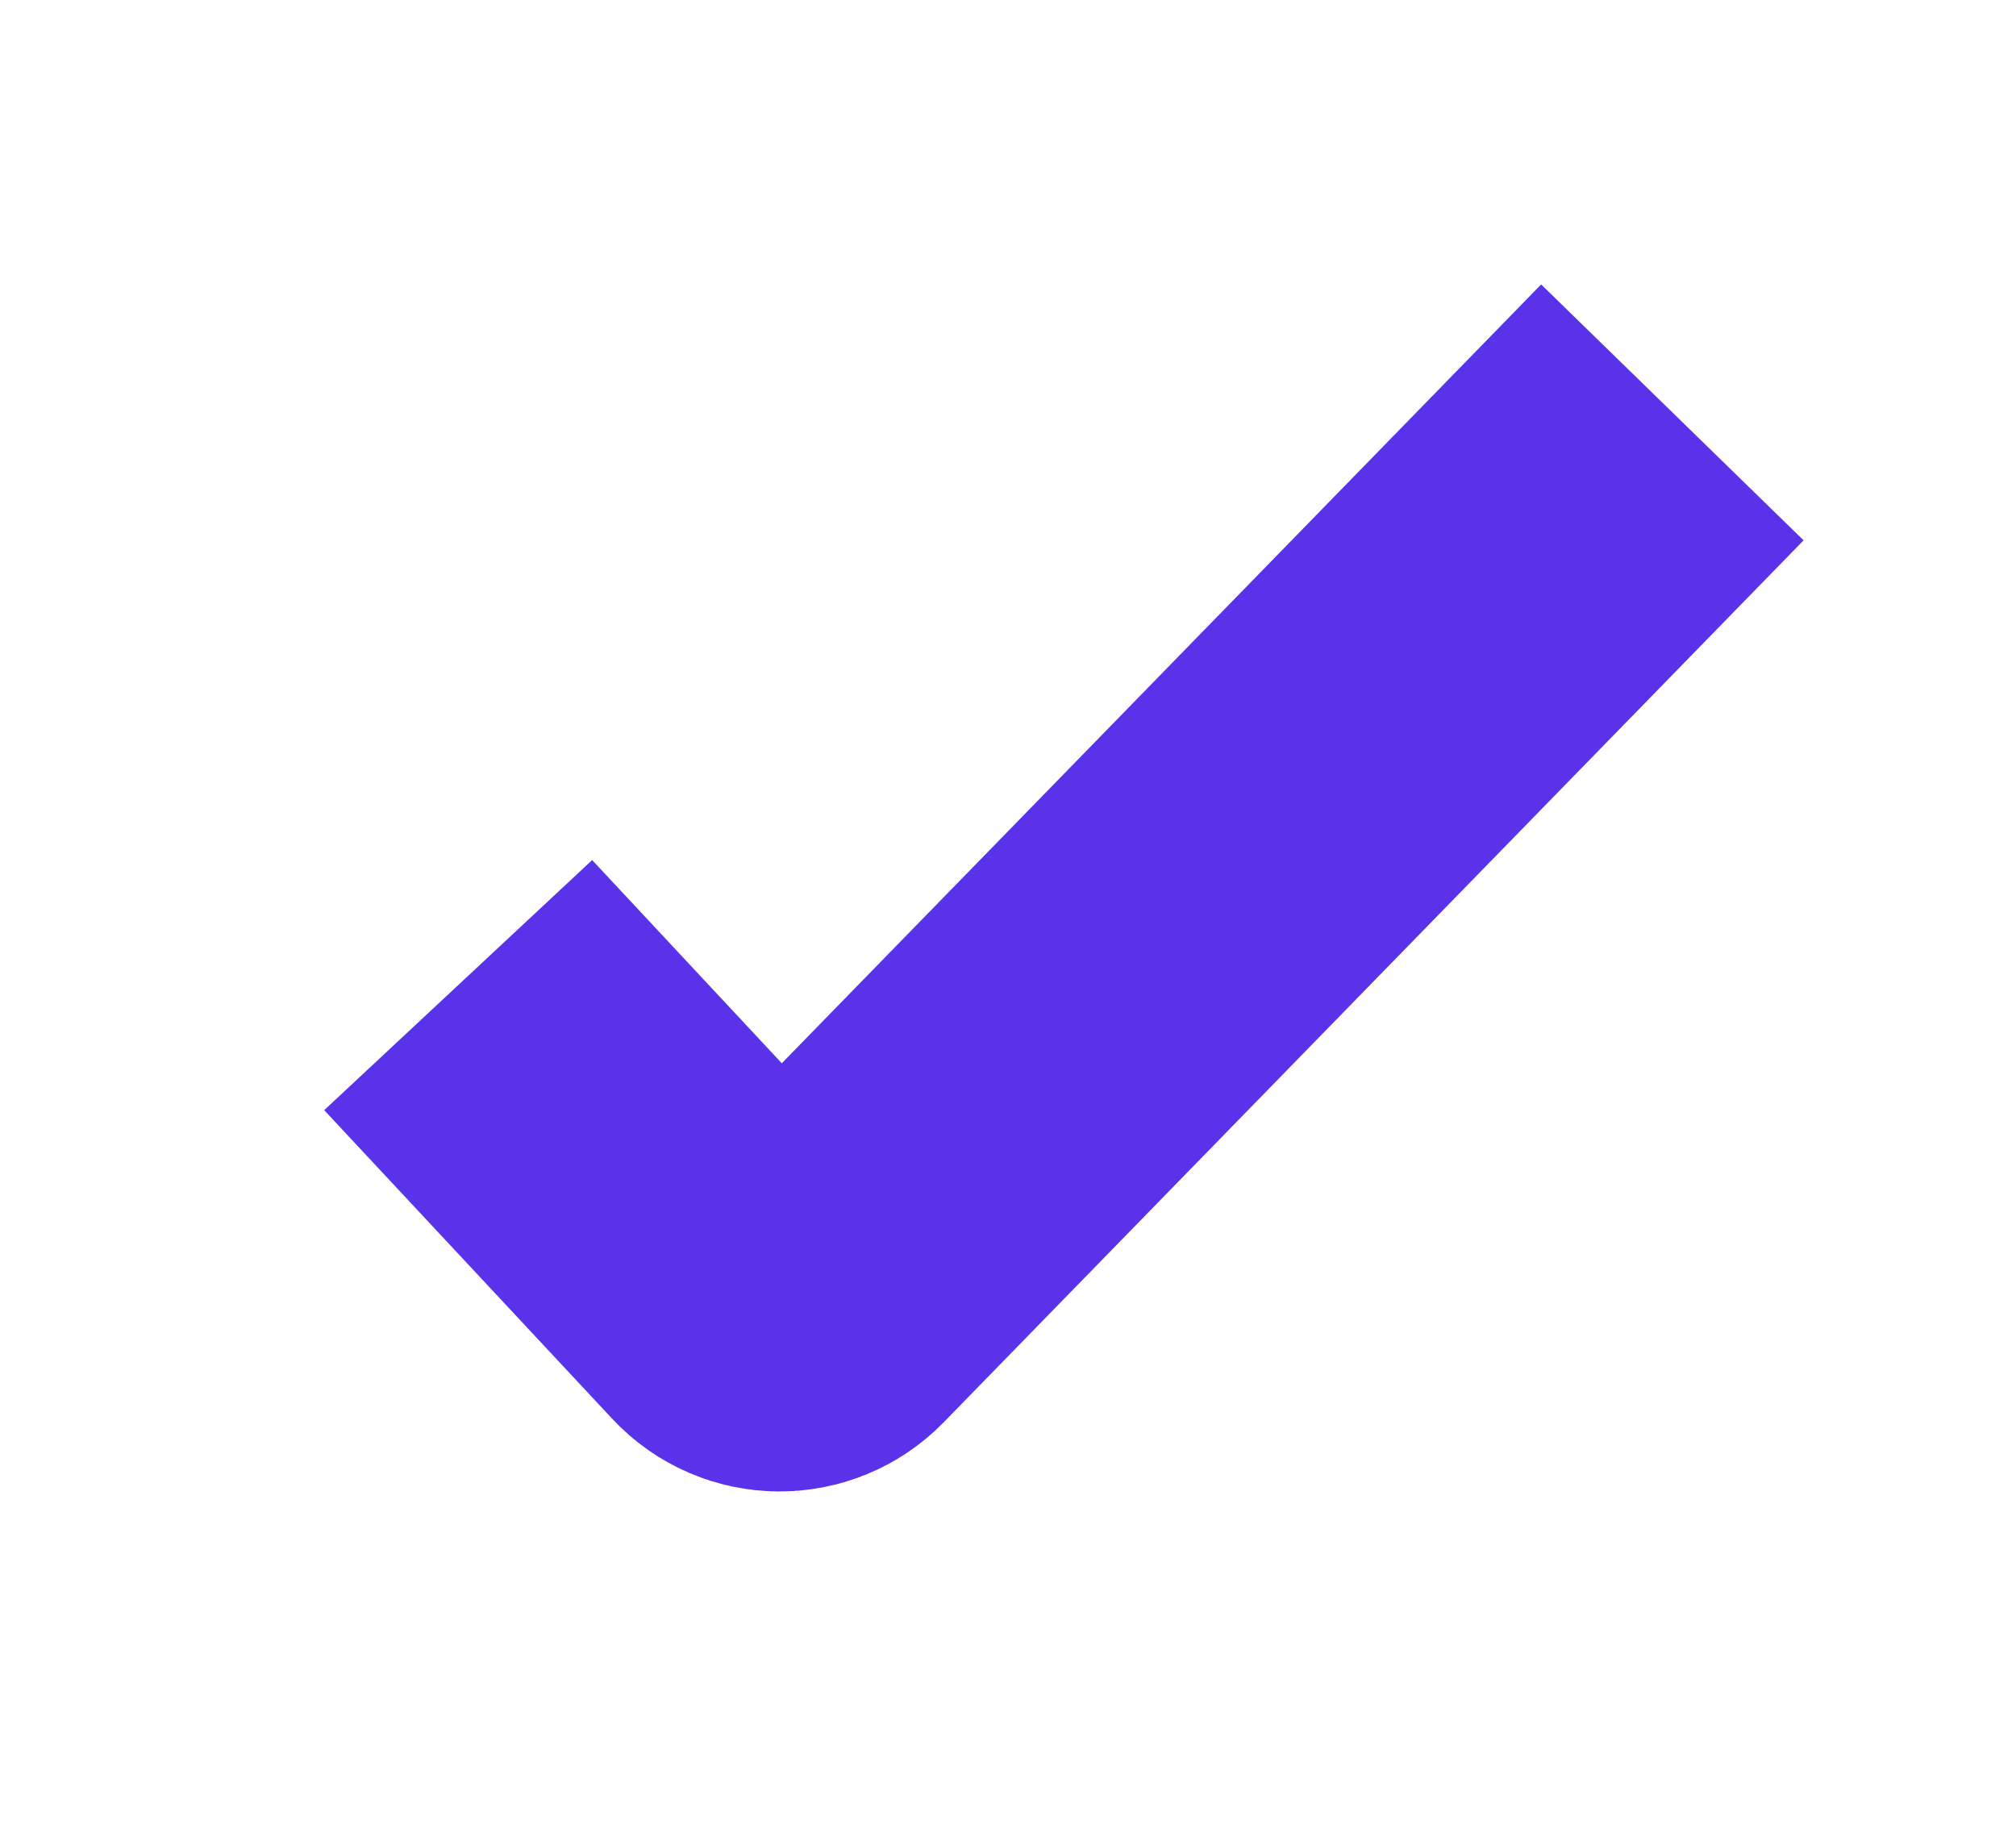 <svg width="44" height="40" viewBox="0 0 44 40" fill="none" xmlns="http://www.w3.org/2000/svg">
<path d="M36.5 9L17.732 28.249C17.333 28.658 16.674 28.651 16.285 28.234L10 21.5" stroke="#5932EA" stroke-width="8"/>
</svg>
